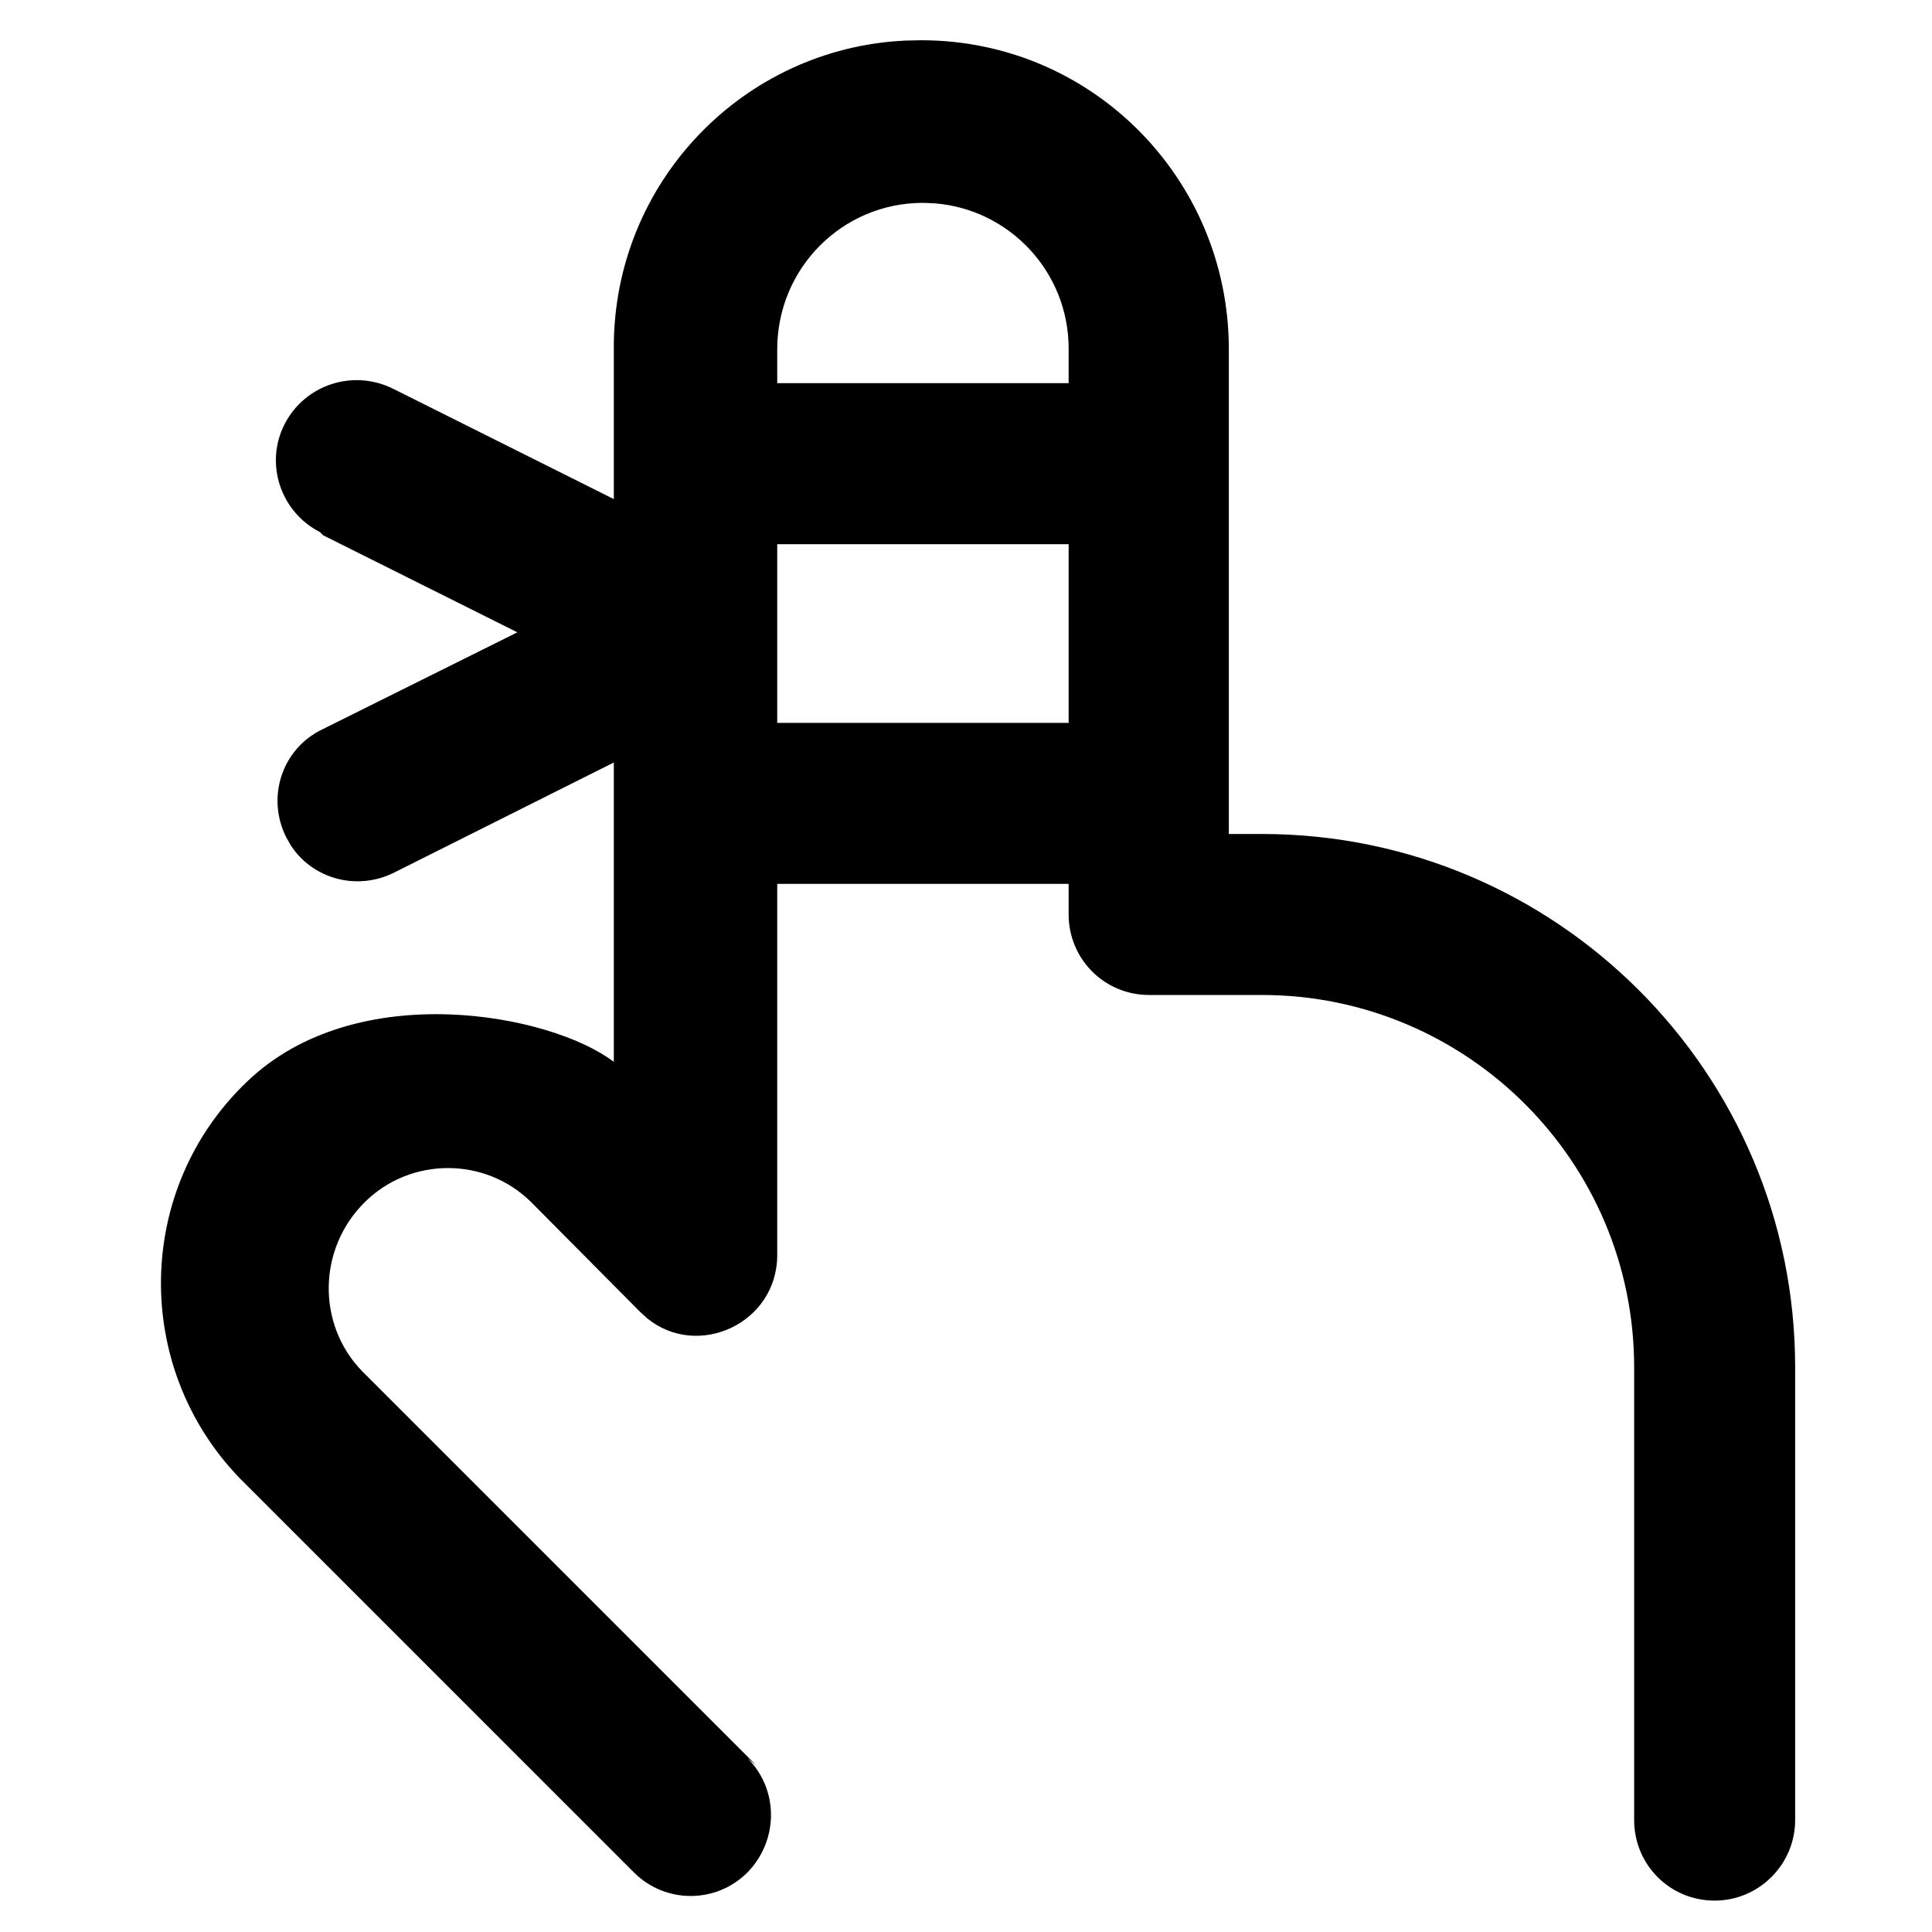 <?xml version="1.0" encoding="UTF-8"?>
<svg width="24px" height="24px" viewBox="0 0 24 24" version="1.1" xmlns="http://www.w3.org/2000/svg" xmlns:xlink="http://www.w3.org/1999/xlink">
    <title>wound-g</title>
    <g id="Icons" stroke="none" stroke-width="1" fill="none" fill-rule="evenodd">
        <g transform="translate(-3483, -74)" fill="#000000" fill-rule="nonzero" id="task-finger-bandage">
            <g transform="translate(3485, 74.5)">
                <path d="M9.445,4.32580803e-05 C11.555,4.32580803e-05 13.255,1.71 13.265,3.82 L13.265,9.86 L13.675,9.86 C17.33,9.86 20.3,12.825 20.3,16.485 L20.3,22.11 C20.3,22.66 19.85,23.11 19.3,23.11 C18.74,23.11 18.3,22.66 18.3,22.11 L18.3,16.485 C18.3,13.93 16.225,11.86 13.675,11.86 L12.275,11.86 C11.715,11.86 11.275,11.41 11.275,10.86 L11.275,6.26 L7.655,6.26 L7.655,15.09 C7.655,15.941 6.667,16.39 6.039,15.876 L5.955,15.8 L4.595,14.43 C4.025,13.87 3.105,13.87 2.535,14.43 C1.945,15.01 1.935,15.95 2.495,16.53 L7.395,21.43 L7.285,21.34 C7.675,21.73 7.675,22.36 7.285,22.76 C6.895,23.15 6.265,23.15 5.875,22.76 L0.975,17.86 C-0.355,16.48 -0.325,14.27 1.065,12.94 C2.425,11.63 4.846,12.095 5.625,12.691 L5.625,8.972 L2.895,10.34 C2.431,10.572 1.881,10.416 1.612,10.001 L1.555,9.9 C1.305,9.4 1.505,8.8 2.005,8.56 L4.427,7.355 L2.015,6.15 L1.975,6.11 C1.485,5.86 1.285,5.26 1.535,4.77 C1.785,4.28 2.385,4.08 2.885,4.33 L5.625,5.7 L5.625,3.81 C5.625,1.766 7.23,0.097 9.249,0.004 L9.445,4.32580803e-05 Z M9.465,2.02 C8.465,2.02 7.655,2.83 7.655,3.84 L7.655,4.26 L11.275,4.26 L11.275,3.83 C11.275,2.88 10.544,2.102 9.614,2.026 L9.465,2.02 Z" id="Shape"></path>
                <path d="M11.706,8.48 L7.28,8.48 C6.839,8.48 6.493,8.92 6.493,9.48 C6.493,10.03 6.839,10.48 7.28,10.48 L11.706,10.48 C12.139,10.48 12.493,10.03 12.493,9.48 C12.493,8.92 12.139,8.48 11.706,8.48 Z" id="Path"></path>
            </g>
        </g>
    </g>
</svg>